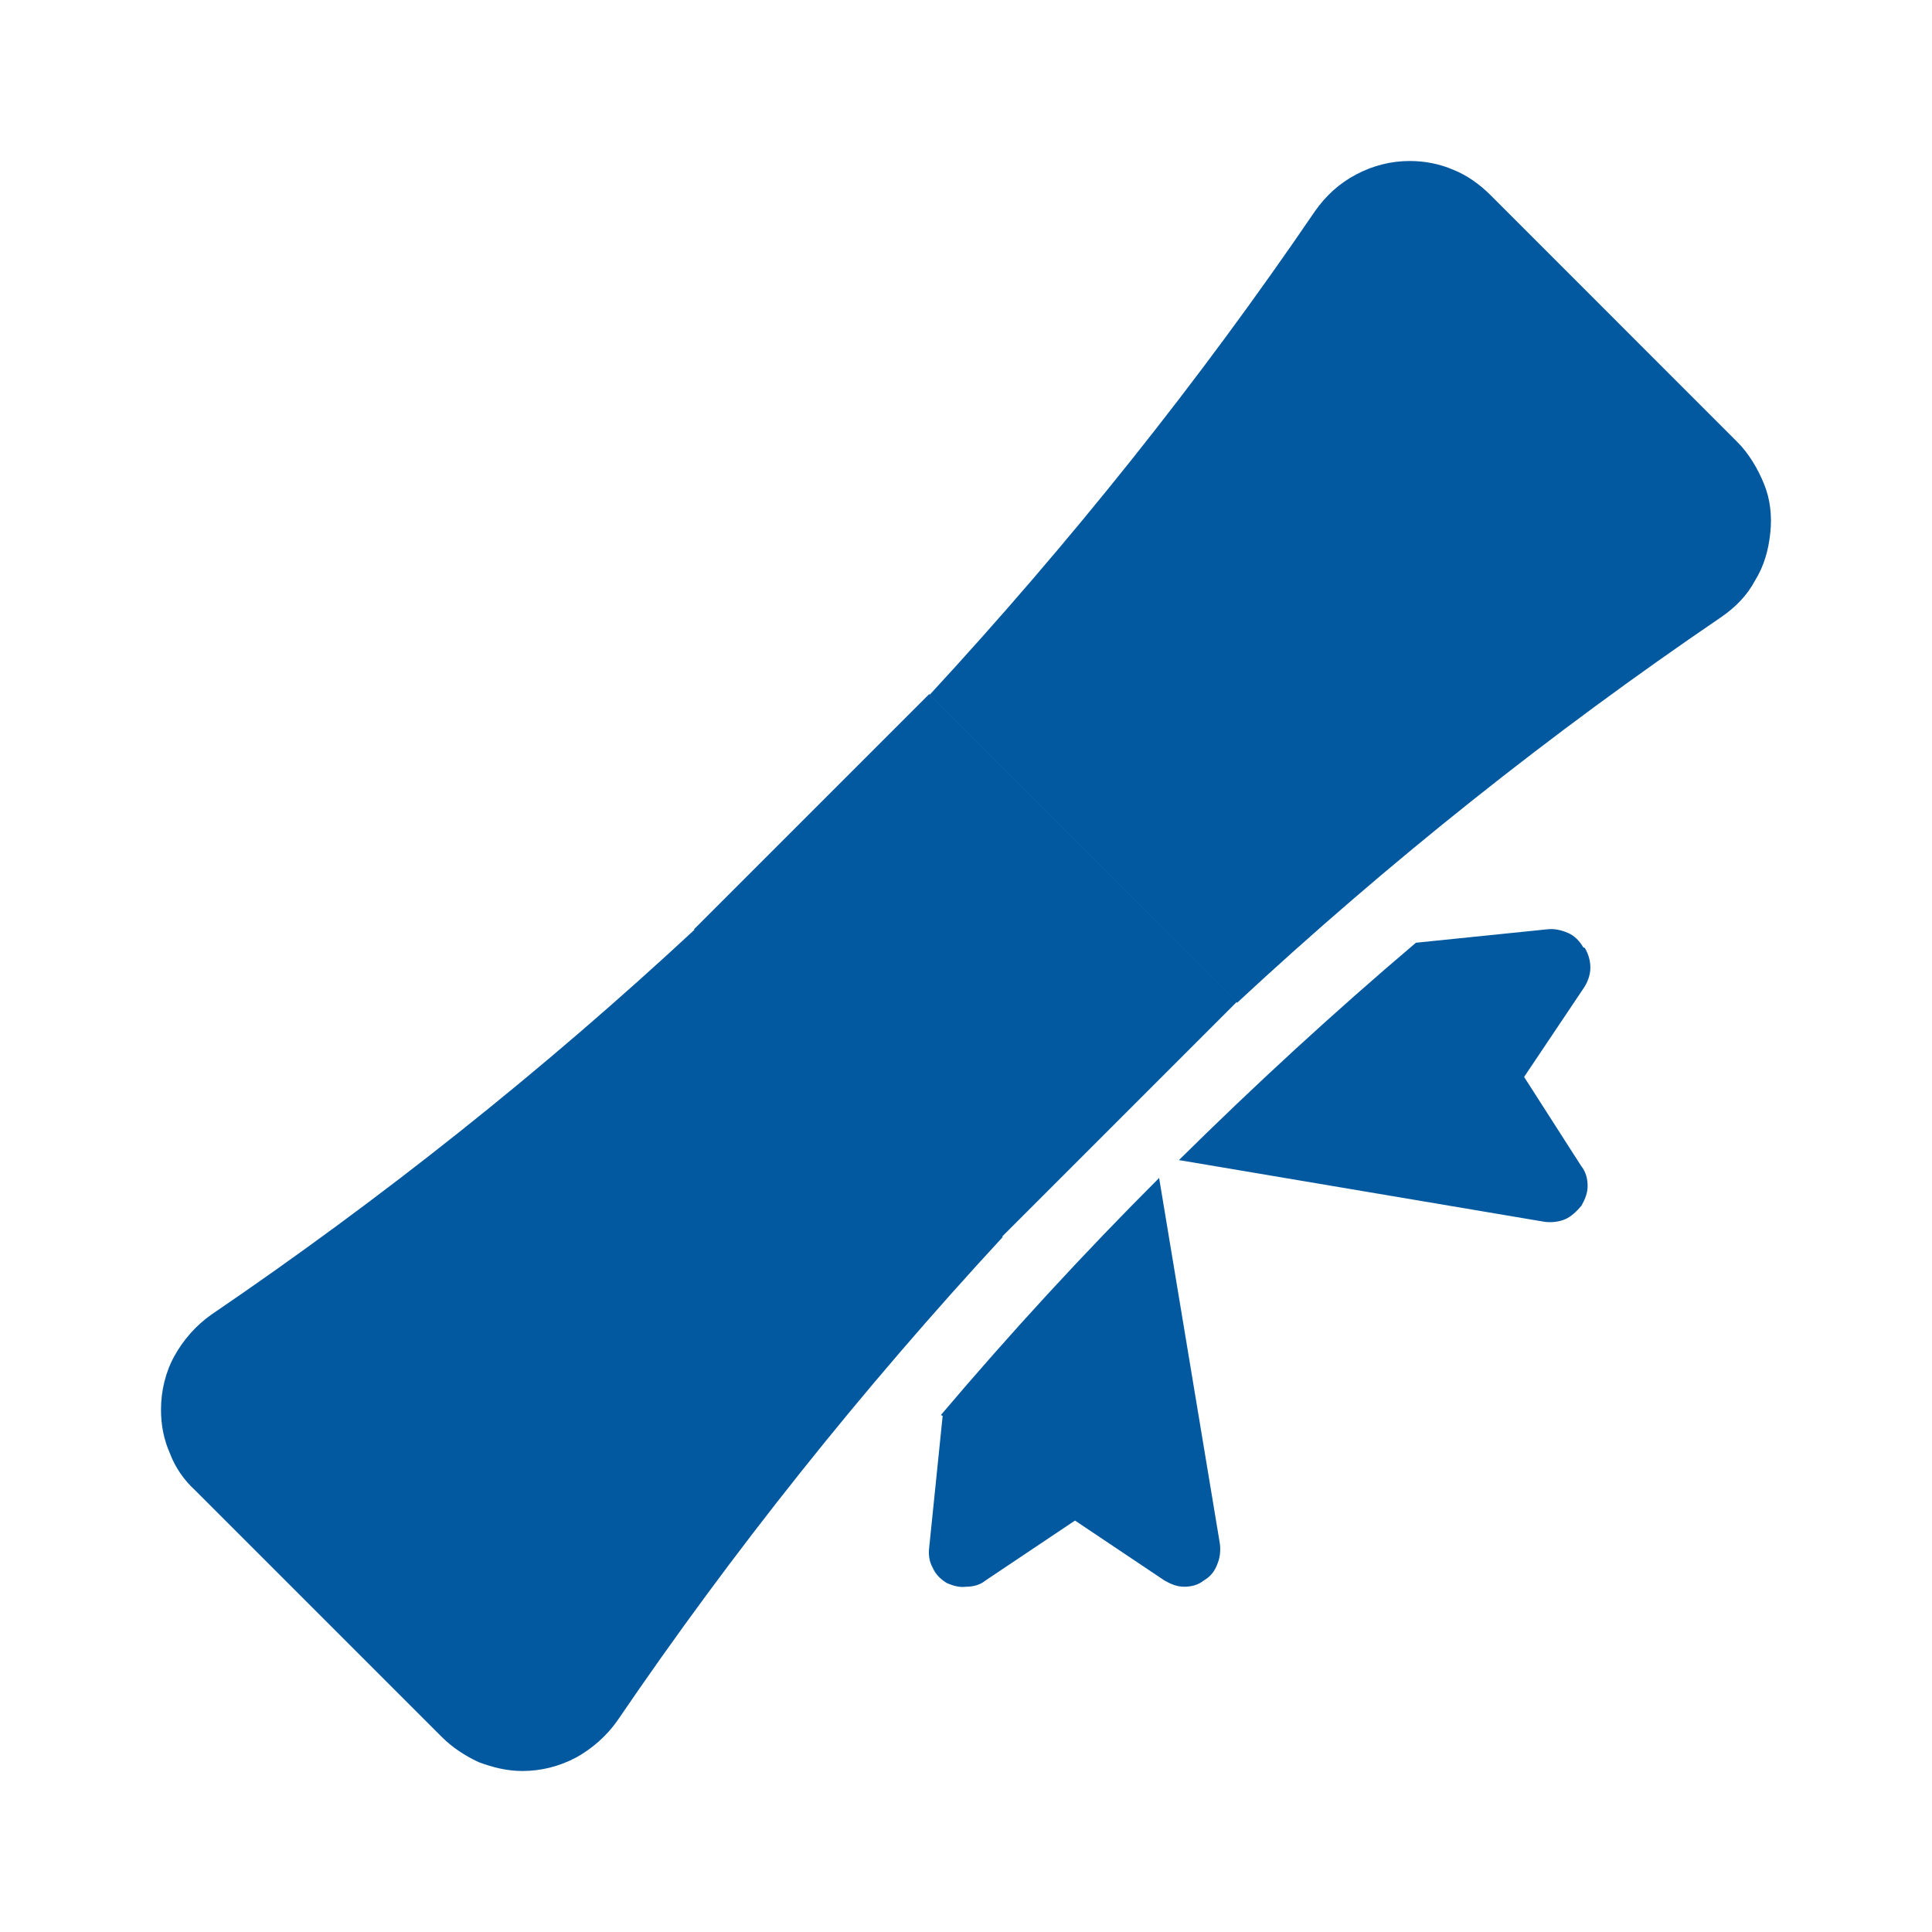 <svg width="24" height="24" viewBox="0 0 24 24" fill="none" xmlns="http://www.w3.org/2000/svg">
<path d="M5.489 21.578C5.622 21.711 5.778 21.811 5.944 21.889C6.122 21.956 6.3 22 6.489 22C6.722 22 6.944 21.944 7.156 21.833C7.356 21.722 7.533 21.567 7.667 21.378C9.111 19.256 10.711 17.256 12.456 15.367L8.633 11.544C6.756 13.289 4.744 14.889 2.622 16.333C2.433 16.467 2.278 16.644 2.167 16.844C2.056 17.044 2 17.278 2 17.511C2 17.7 2.033 17.878 2.111 18.055C2.178 18.233 2.289 18.389 2.422 18.511L5.489 21.578Z" fill="#03599F"/>
<path d="M18.514 2.422C18.38 2.289 18.225 2.178 18.058 2.111C17.88 2.033 17.691 2 17.514 2C17.28 2 17.058 2.056 16.847 2.167C16.636 2.278 16.469 2.433 16.336 2.622C14.891 4.744 13.291 6.744 11.547 8.633L15.369 12.456C17.247 10.711 19.258 9.111 21.38 7.667C21.558 7.544 21.702 7.4 21.802 7.211C21.913 7.033 21.969 6.833 21.991 6.622C22.014 6.411 21.991 6.2 21.913 6.011C21.836 5.822 21.725 5.633 21.58 5.489L18.514 2.422Z" fill="#03599F"/>
<path d="M11.71 17.589L11.543 19.222C11.532 19.311 11.543 19.4 11.588 19.478C11.621 19.556 11.688 19.622 11.765 19.667C11.843 19.7 11.921 19.722 11.999 19.711C12.088 19.711 12.176 19.689 12.243 19.633L13.354 18.889L14.465 19.633C14.543 19.678 14.621 19.711 14.71 19.711C14.799 19.711 14.887 19.689 14.954 19.633C15.032 19.589 15.088 19.522 15.121 19.433C15.154 19.356 15.165 19.267 15.154 19.178L14.399 14.633C13.454 15.578 12.554 16.556 11.688 17.578L11.71 17.589Z" fill="#03599F"/>
<path d="M19.667 11.767C19.622 11.689 19.556 11.622 19.478 11.589C19.4 11.556 19.311 11.533 19.222 11.544L17.589 11.711C16.567 12.578 15.589 13.478 14.645 14.411L19.189 15.178C19.278 15.189 19.367 15.178 19.445 15.145C19.522 15.111 19.589 15.044 19.645 14.978C19.689 14.9 19.722 14.822 19.722 14.733C19.722 14.645 19.7 14.556 19.645 14.489L18.933 13.378L19.678 12.267C19.722 12.2 19.756 12.111 19.756 12.022C19.756 11.933 19.733 11.856 19.689 11.778L19.667 11.767Z" fill="#03599F"/>
<path d="M11.543 8.622L8.621 11.544L12.443 15.367L15.366 12.444L11.543 8.622Z" fill="#03599F"/>
</svg>
